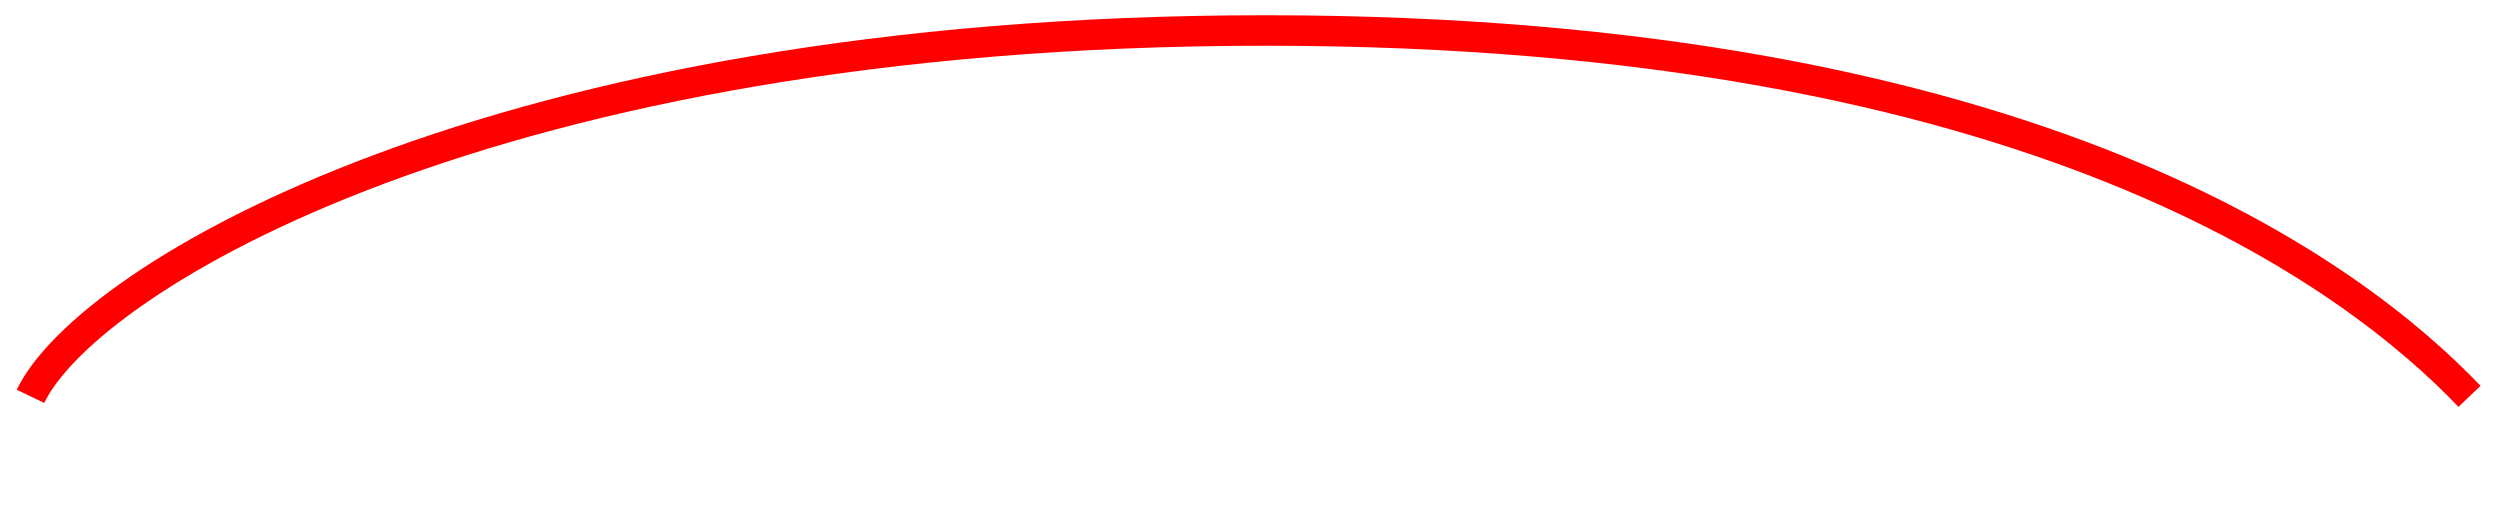 <svg preserveAspectRatio="none" width="82" height="17" viewBox="0 0 82 17" fill="none" xmlns="http://www.w3.org/2000/svg">
<path d="M1 13C2.857 9.121 16.19 1 41.506 1C66.823 1 77.287 9.121 81 13" stroke="#FF0000"/>
</svg>
